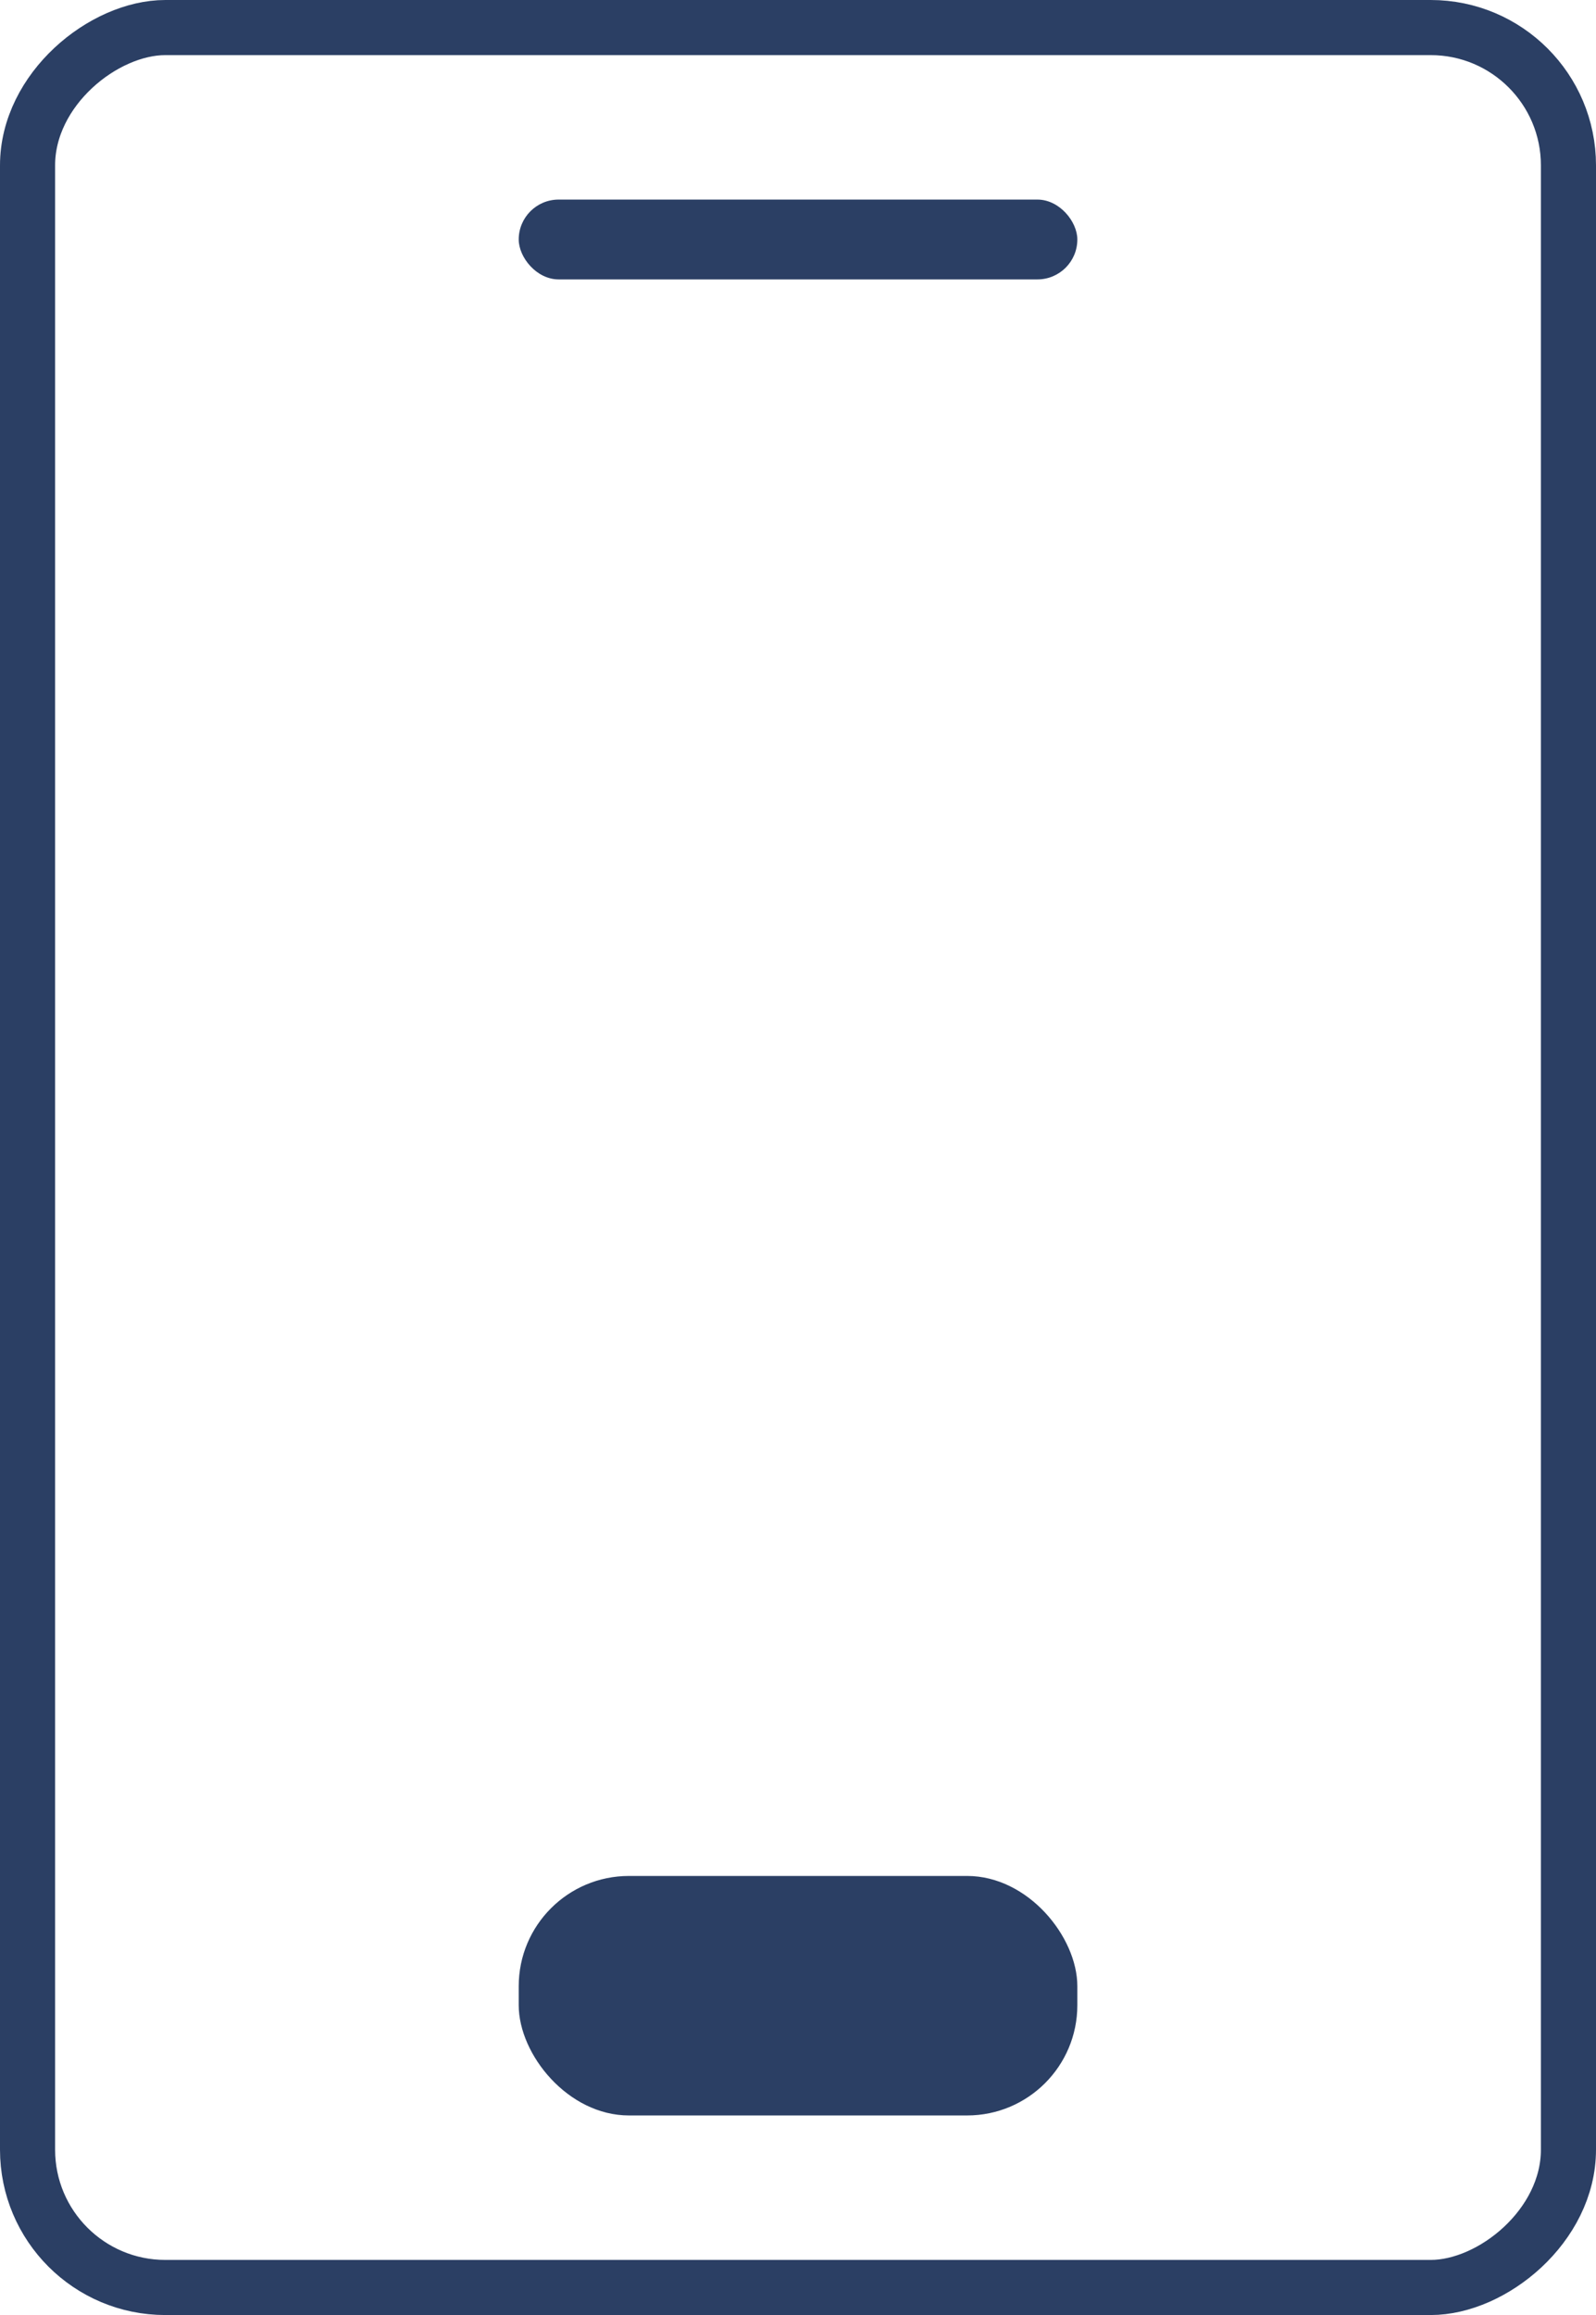 <svg xmlns="http://www.w3.org/2000/svg" width="28.965" height="42" viewBox="0 0 28.965 42">
    <defs>
        <style>
            .cls-1,.cls-4{fill:none}.cls-1{stroke:#2b3f64}.cls-2{fill:#2b3f64}.cls-3{stroke:none}
        </style>
    </defs>
    <g id="Group_313" data-name="Group 313" transform="translate(-33.5 -983.5)">
        <g id="Rectangle_10" class="cls-1" data-name="Rectangle 10" transform="rotate(-90 529.5 496)">
            <rect width="42" height="28.965" class="cls-3" rx="3"/>
            <rect width="41" height="27.965" x=".5" y=".5" class="cls-4" rx="2.5"/>
        </g>
        <rect id="Rectangle_13" width="10.138" height="1.448" class="cls-2" data-name="Rectangle 13" rx=".724" transform="translate(42.914 987.121)"/>
        <rect id="Rectangle_14" width="10.138" height="4.345" class="cls-2" data-name="Rectangle 14" rx="2" transform="translate(42.914 1017.534)"/>
    </g>
</svg>

